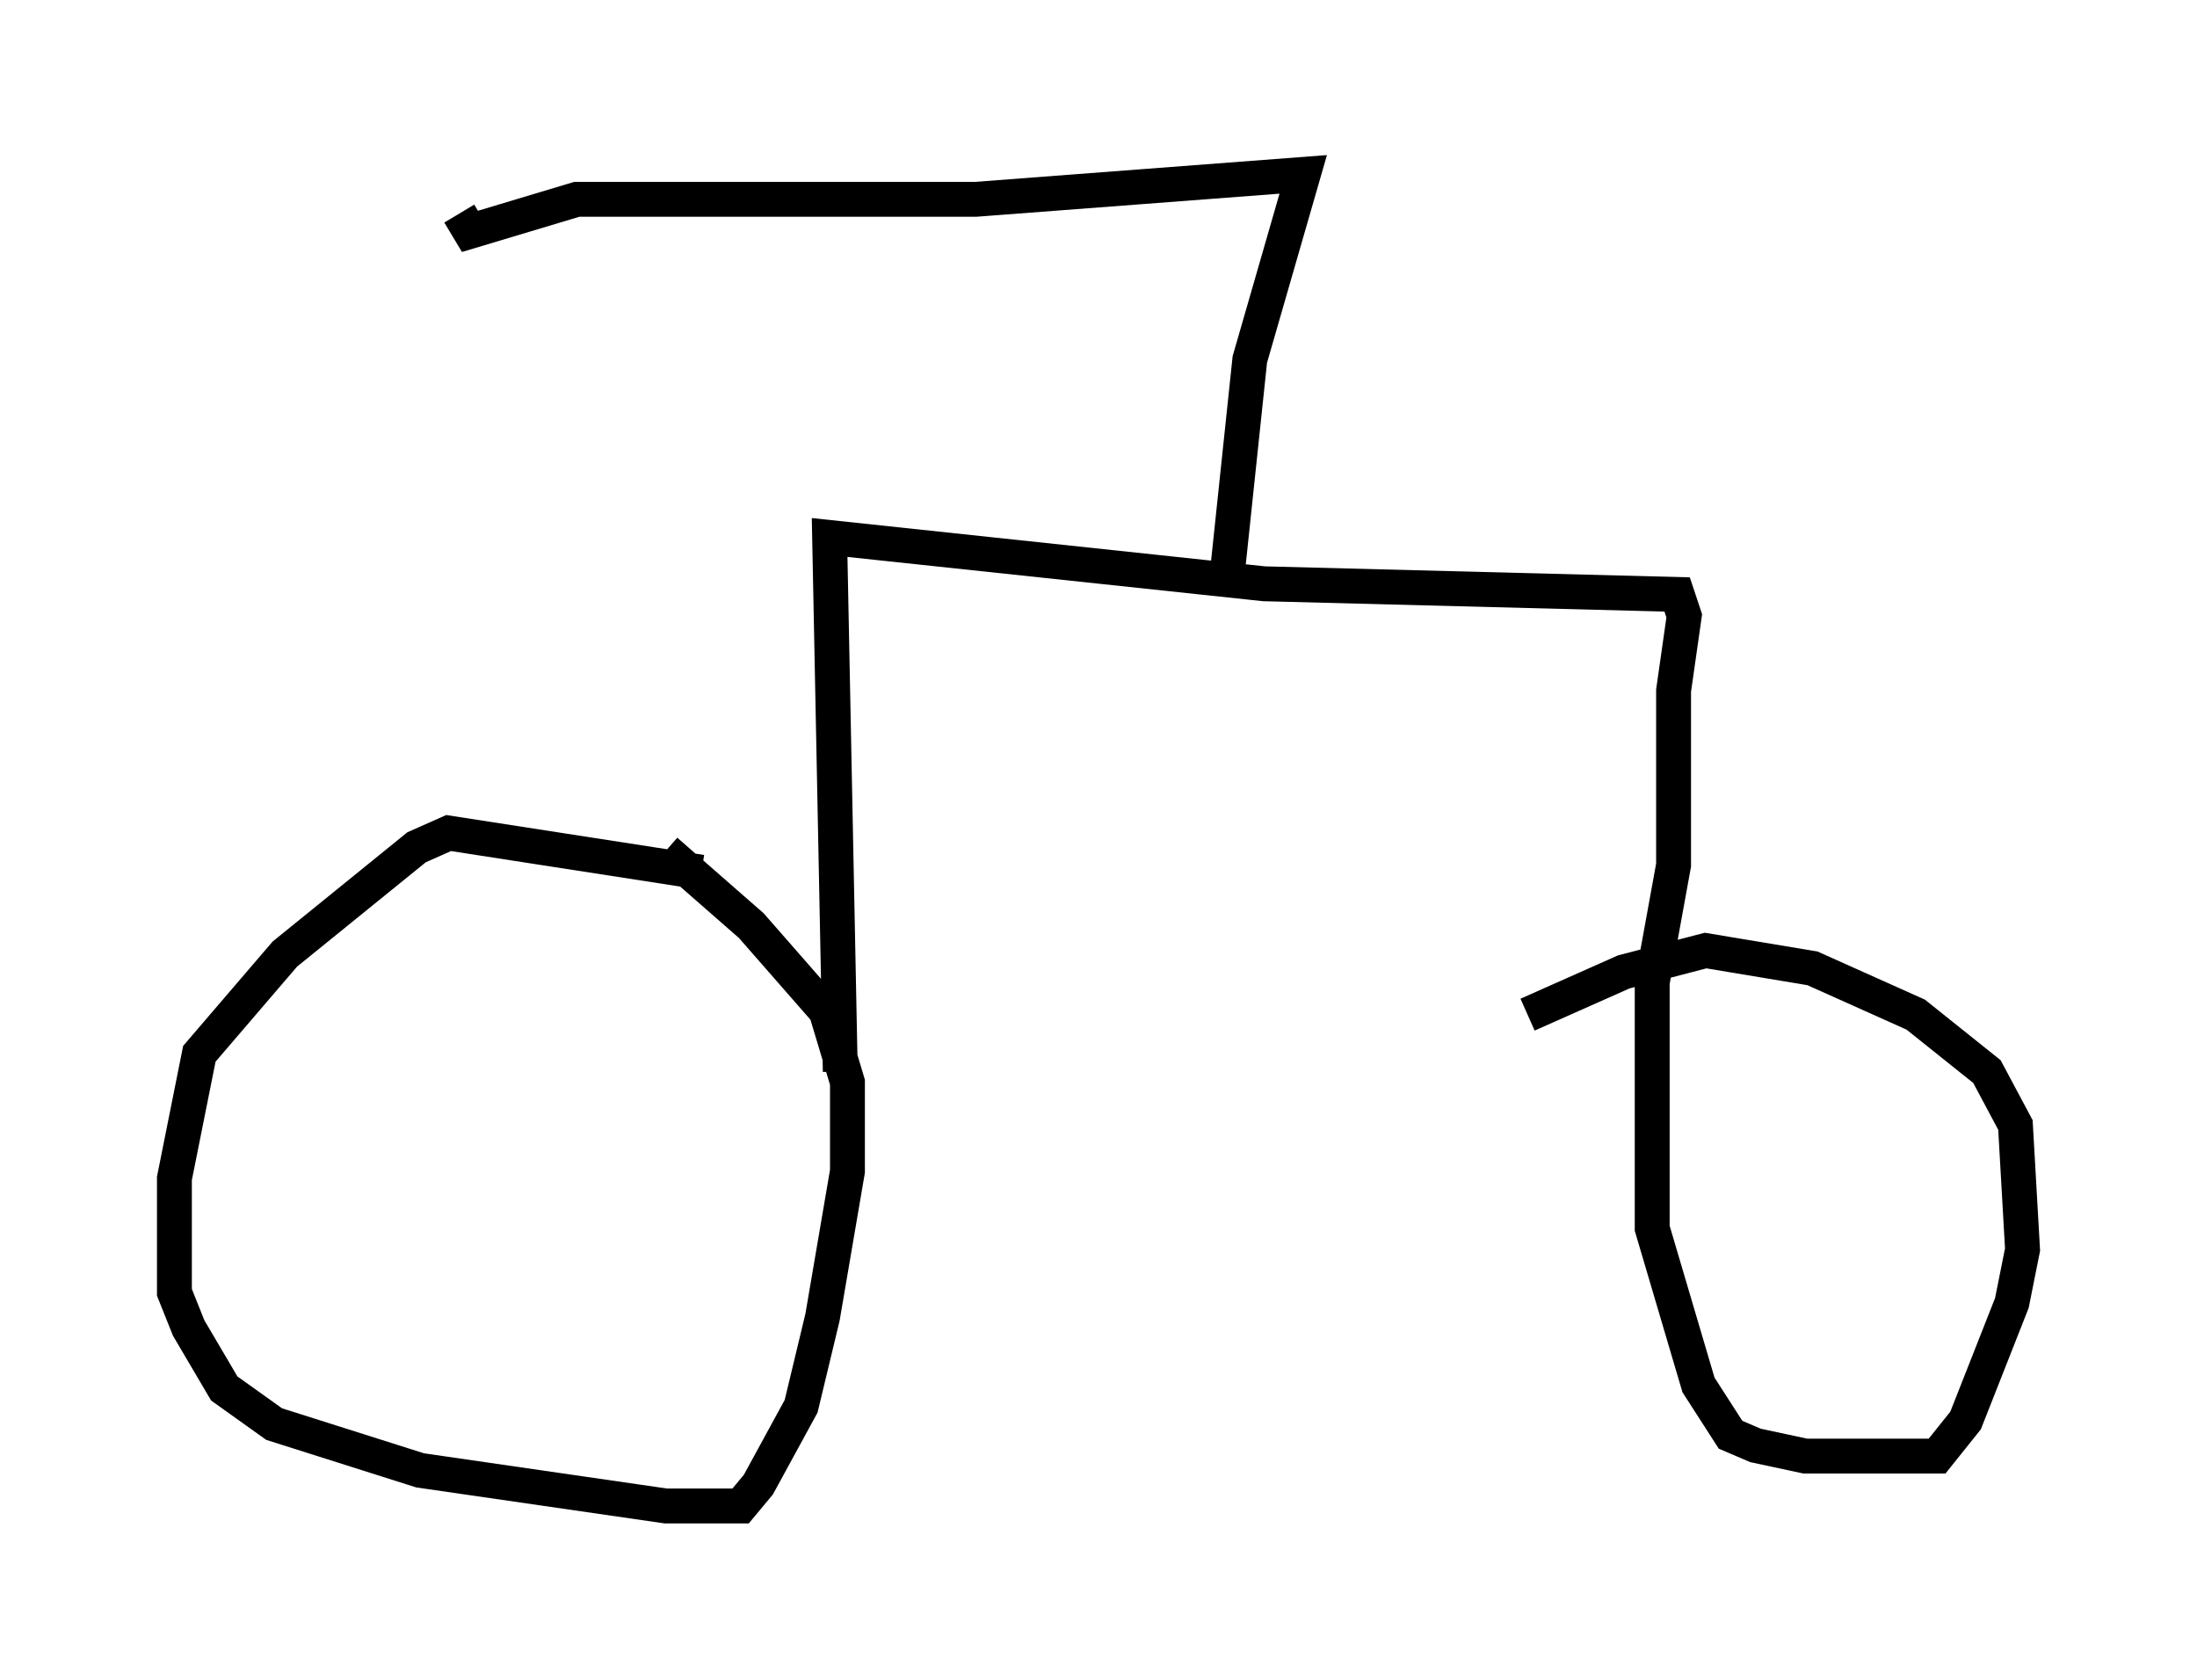 <?xml version="1.0" encoding="utf-8" ?>
<svg baseProfile="full" height="48.18" version="1.1" width="62.982" xmlns="http://www.w3.org/2000/svg" xmlns:ev="http://www.w3.org/2001/xml-events" xmlns:xlink="http://www.w3.org/1999/xlink"><defs /><rect fill="white" height="48.18" width="62.982" x="0" y="0" /><path d="M21.844, 25.927 m-1.735, -0.919 l-7.248, -1.123 -0.919, 0.408 l-3.777, 3.063 -2.45, 2.858 l-0.715, 3.573 0.0, 3.267 l0.408, 1.021 1.021, 1.735 l1.429, 1.021 4.185, 1.327 l7.044, 1.021 2.144, 0.0 l0.51, -0.613 1.225, -2.246 l0.613, -2.552 0.715, -4.185 l0.0, -2.552 -0.613, -2.042 l-2.144, -2.45 -2.45, -2.144 m5.002, 6.329 l-0.306, -15.313 12.454, 1.327 l11.842, 0.306 0.204, 0.613 l-0.306, 2.144 0.0, 5.002 l-0.613, 3.369 0.0, 7.044 l1.327, 4.492 0.919, 1.429 l0.715, 0.306 1.429, 0.306 l3.777, 0.0 0.817, -1.021 l1.327, -3.369 0.306, -1.531 l-0.204, -3.573 -0.817, -1.531 l-2.042, -1.633 -2.96, -1.327 l-3.063, -0.51 -2.348, 0.613 l-2.756, 1.225 m-8.575, -12.965 l0.613, -5.819 1.531, -5.308 l-9.392, 0.715 -11.433, 0.0 l-3.063, 0.919 -0.306, -0.51 " fill="none" stroke="black" stroke-width="1" /></svg>